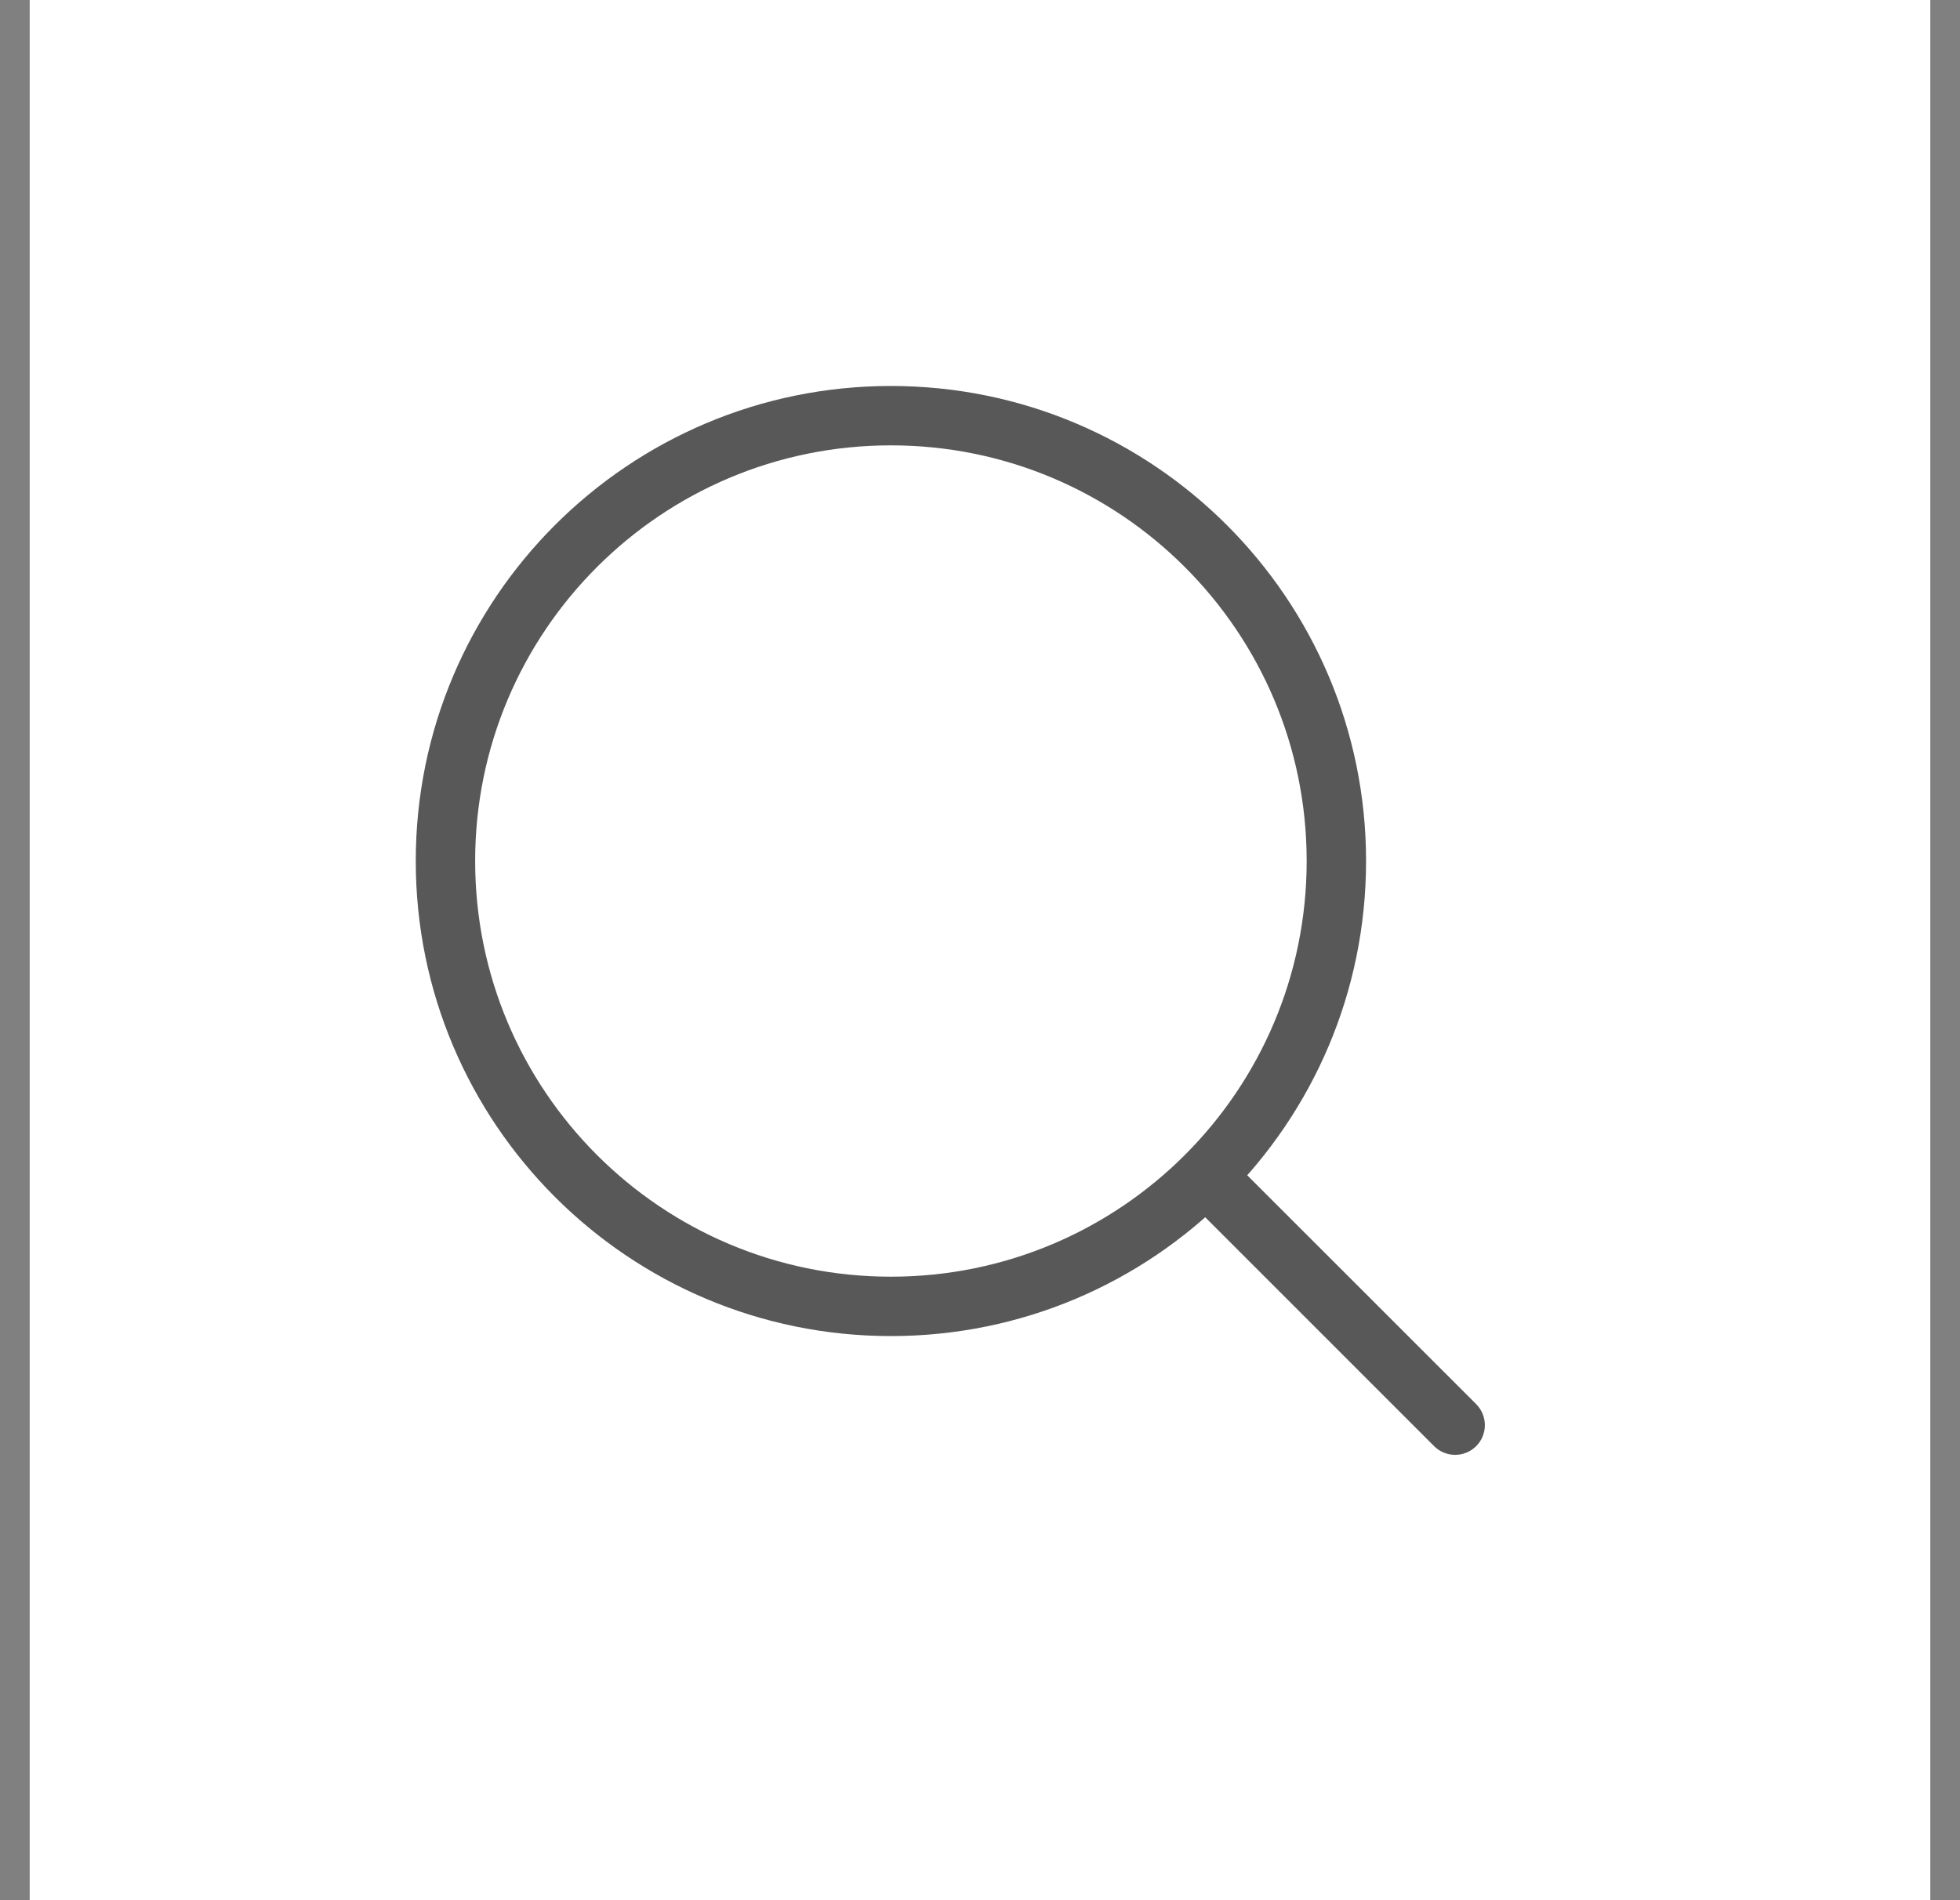 <svg width="33" height="32" viewBox="0 0 33 32" fill="none" xmlns="http://www.w3.org/2000/svg">
<rect x="0" y="0" width="33" height="32" fill="#808080" stroke="none"/>
<rect width="32" height="32" transform="translate(0.5)" fill="white"/>
<path d="M24.146 24.354C24.342 24.549 24.658 24.549 24.854 24.354C25.049 24.158 25.049 23.842 24.854 23.646L24.146 24.354ZM20.657 19.45C20.462 19.255 20.145 19.255 19.95 19.45C19.755 19.645 19.755 19.962 19.95 20.157L20.657 19.45ZM15 21.5C11.134 21.5 8 18.366 8 14.5H7C7 18.918 10.582 22.5 15 22.5V21.5ZM8 14.5C8 10.634 11.134 7.5 15 7.5V6.5C10.582 6.5 7 10.082 7 14.5H8ZM15 7.5C18.866 7.5 22 10.634 22 14.5H23C23 10.082 19.418 6.5 15 6.5V7.5ZM22 14.5C22 18.366 18.866 21.5 15 21.5V22.5C19.418 22.5 23 18.918 23 14.5H22ZM24.854 23.646L20.657 19.45L19.95 20.157L24.146 24.354L24.854 23.646Z" fill="#585858"/>
</svg>
